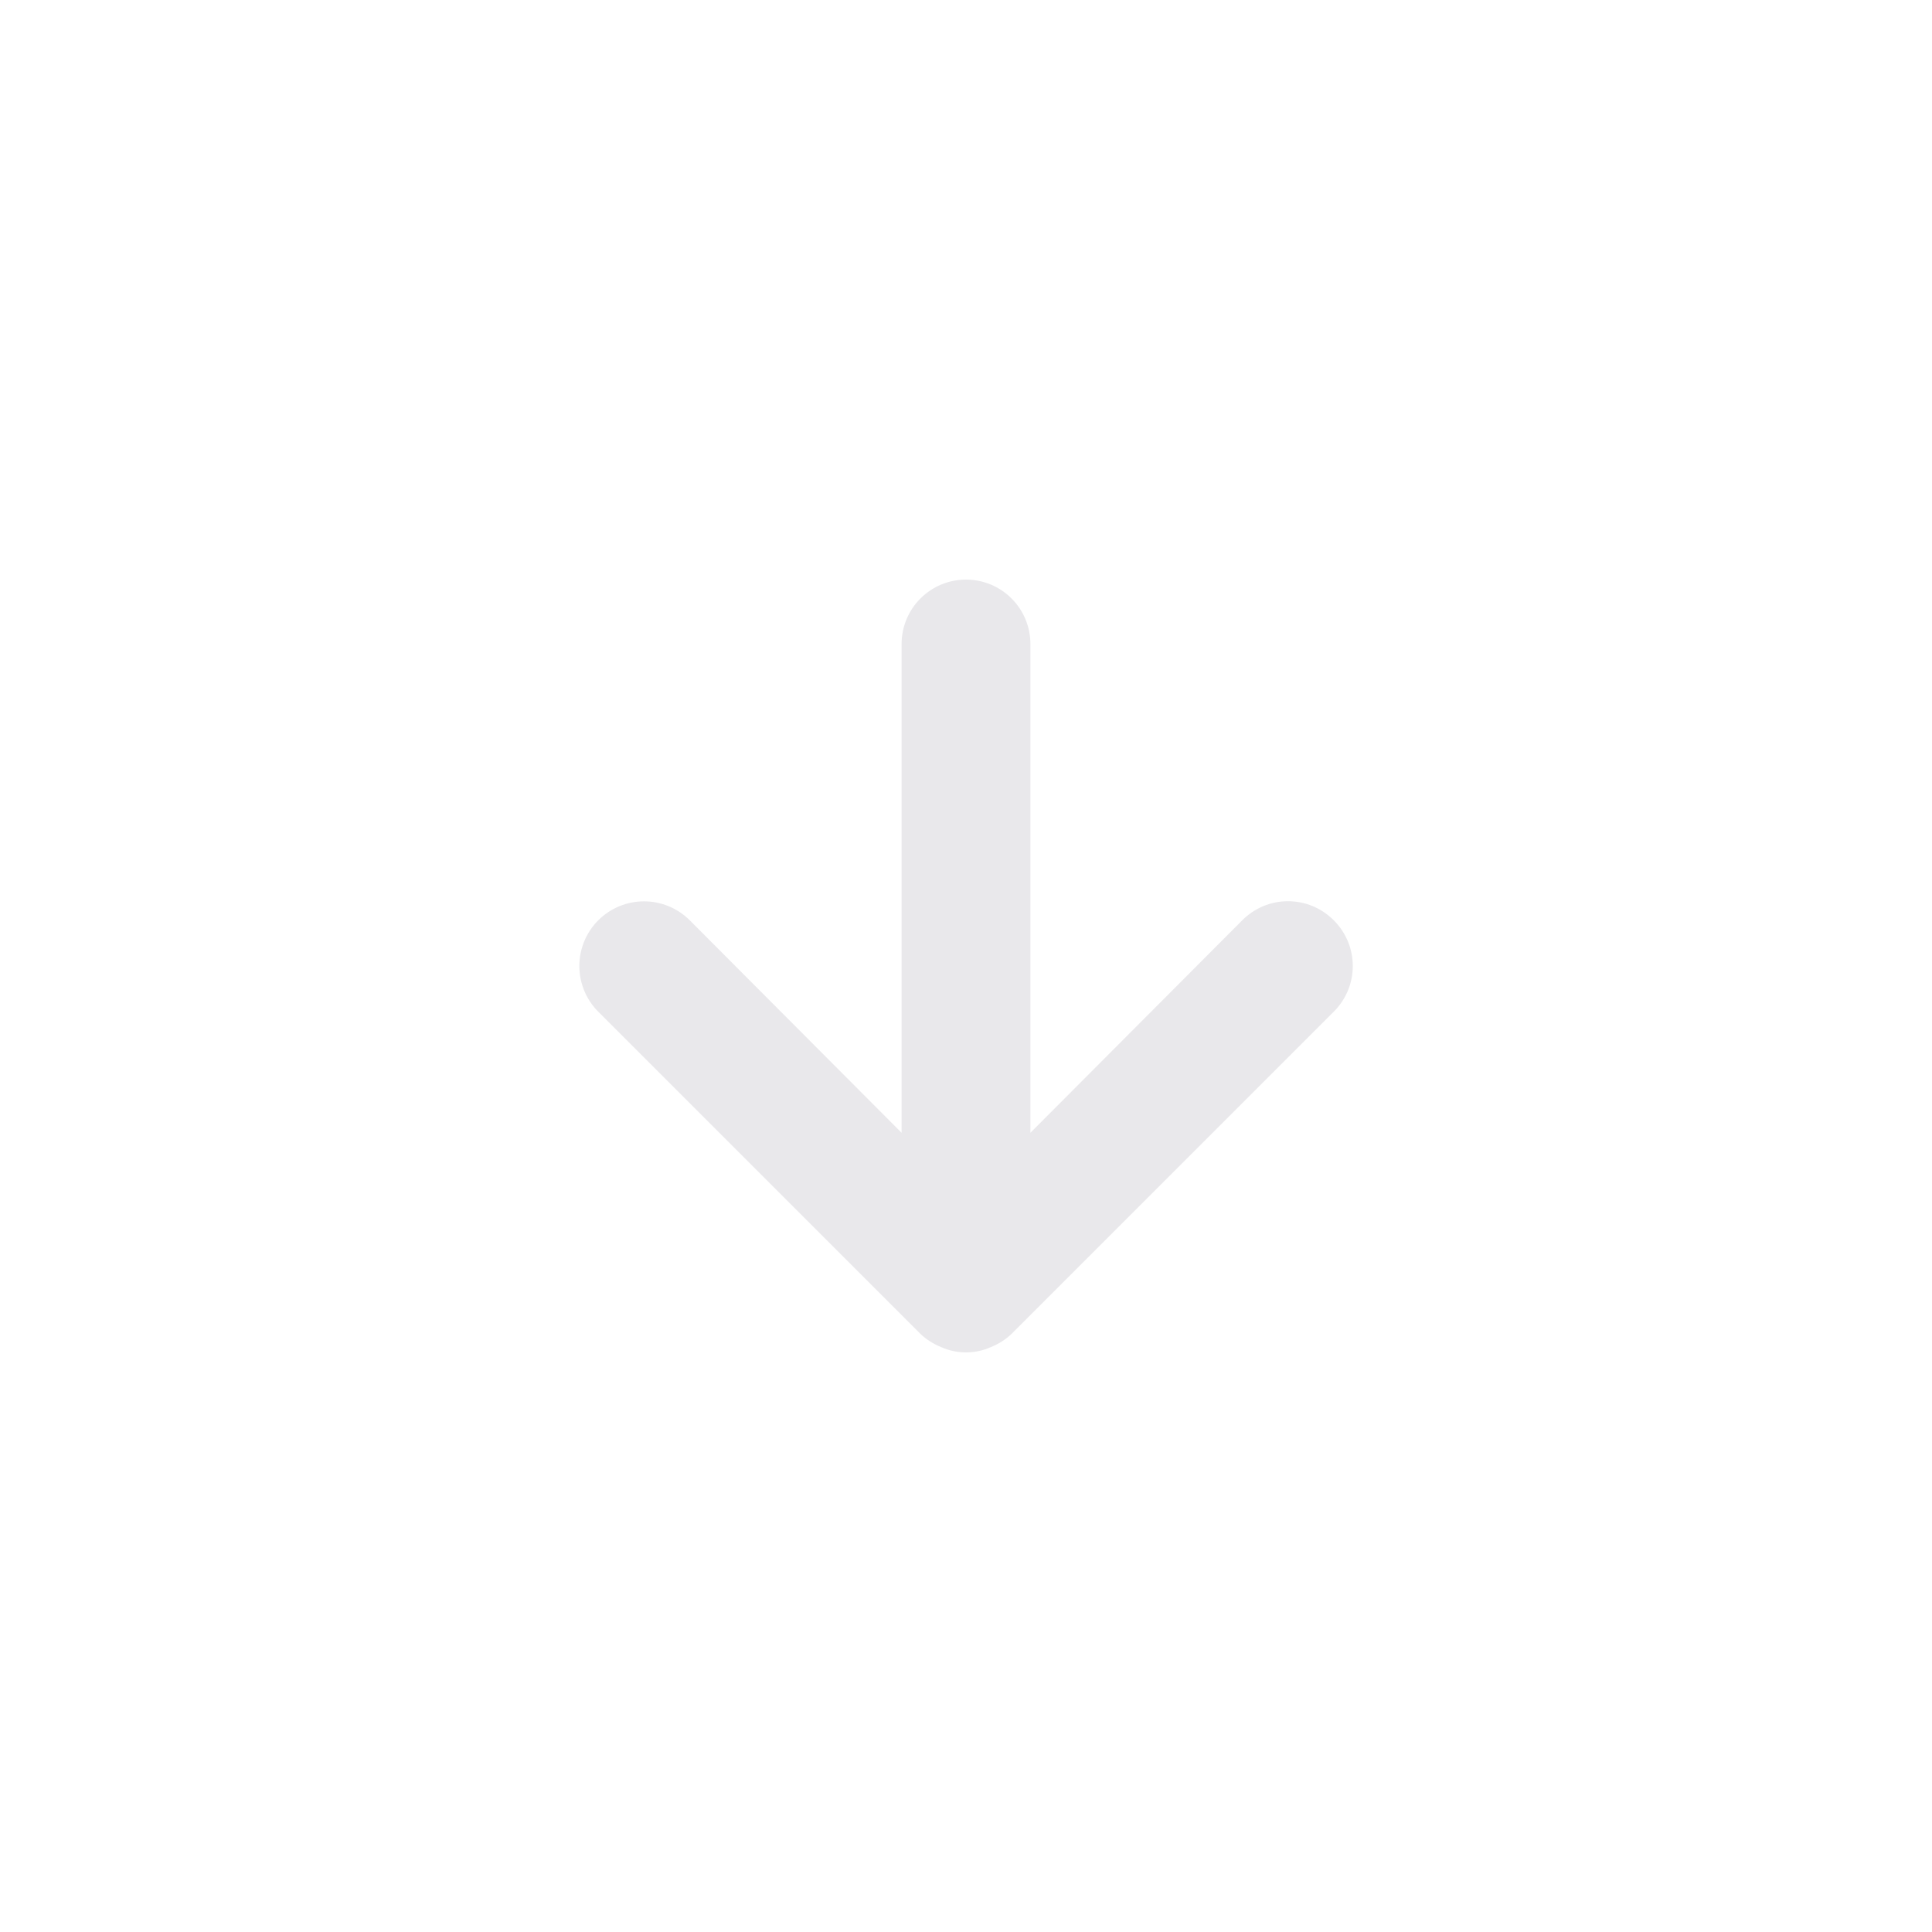 <svg width="30" height="30" viewBox="0 0 30 30" fill="none" xmlns="http://www.w3.org/2000/svg">
<path d="M20.71 14.29C20.617 14.196 20.506 14.122 20.385 14.071C20.263 14.02 20.132 13.994 20 13.994C19.868 13.994 19.737 14.02 19.615 14.071C19.494 14.122 19.383 14.196 19.29 14.29L16 17.59V10C16 9.735 15.895 9.48 15.707 9.293C15.52 9.105 15.265 9 15 9C14.735 9 14.48 9.105 14.293 9.293C14.105 9.48 14 9.735 14 10V17.59L10.71 14.29C10.522 14.102 10.266 13.996 10 13.996C9.734 13.996 9.478 14.102 9.29 14.29C9.102 14.478 8.996 14.734 8.996 15C8.996 15.266 9.102 15.522 9.29 15.71L14.29 20.71C14.385 20.801 14.497 20.872 14.62 20.92C14.74 20.973 14.869 21 15 21C15.131 21 15.26 20.973 15.38 20.92C15.503 20.872 15.615 20.801 15.71 20.71L20.71 15.71C20.804 15.617 20.878 15.506 20.929 15.385C20.98 15.263 21.006 15.132 21.006 15C21.006 14.868 20.98 14.737 20.929 14.615C20.878 14.494 20.804 14.383 20.71 14.29Z" fill="#E9E8EB"/>
</svg>
